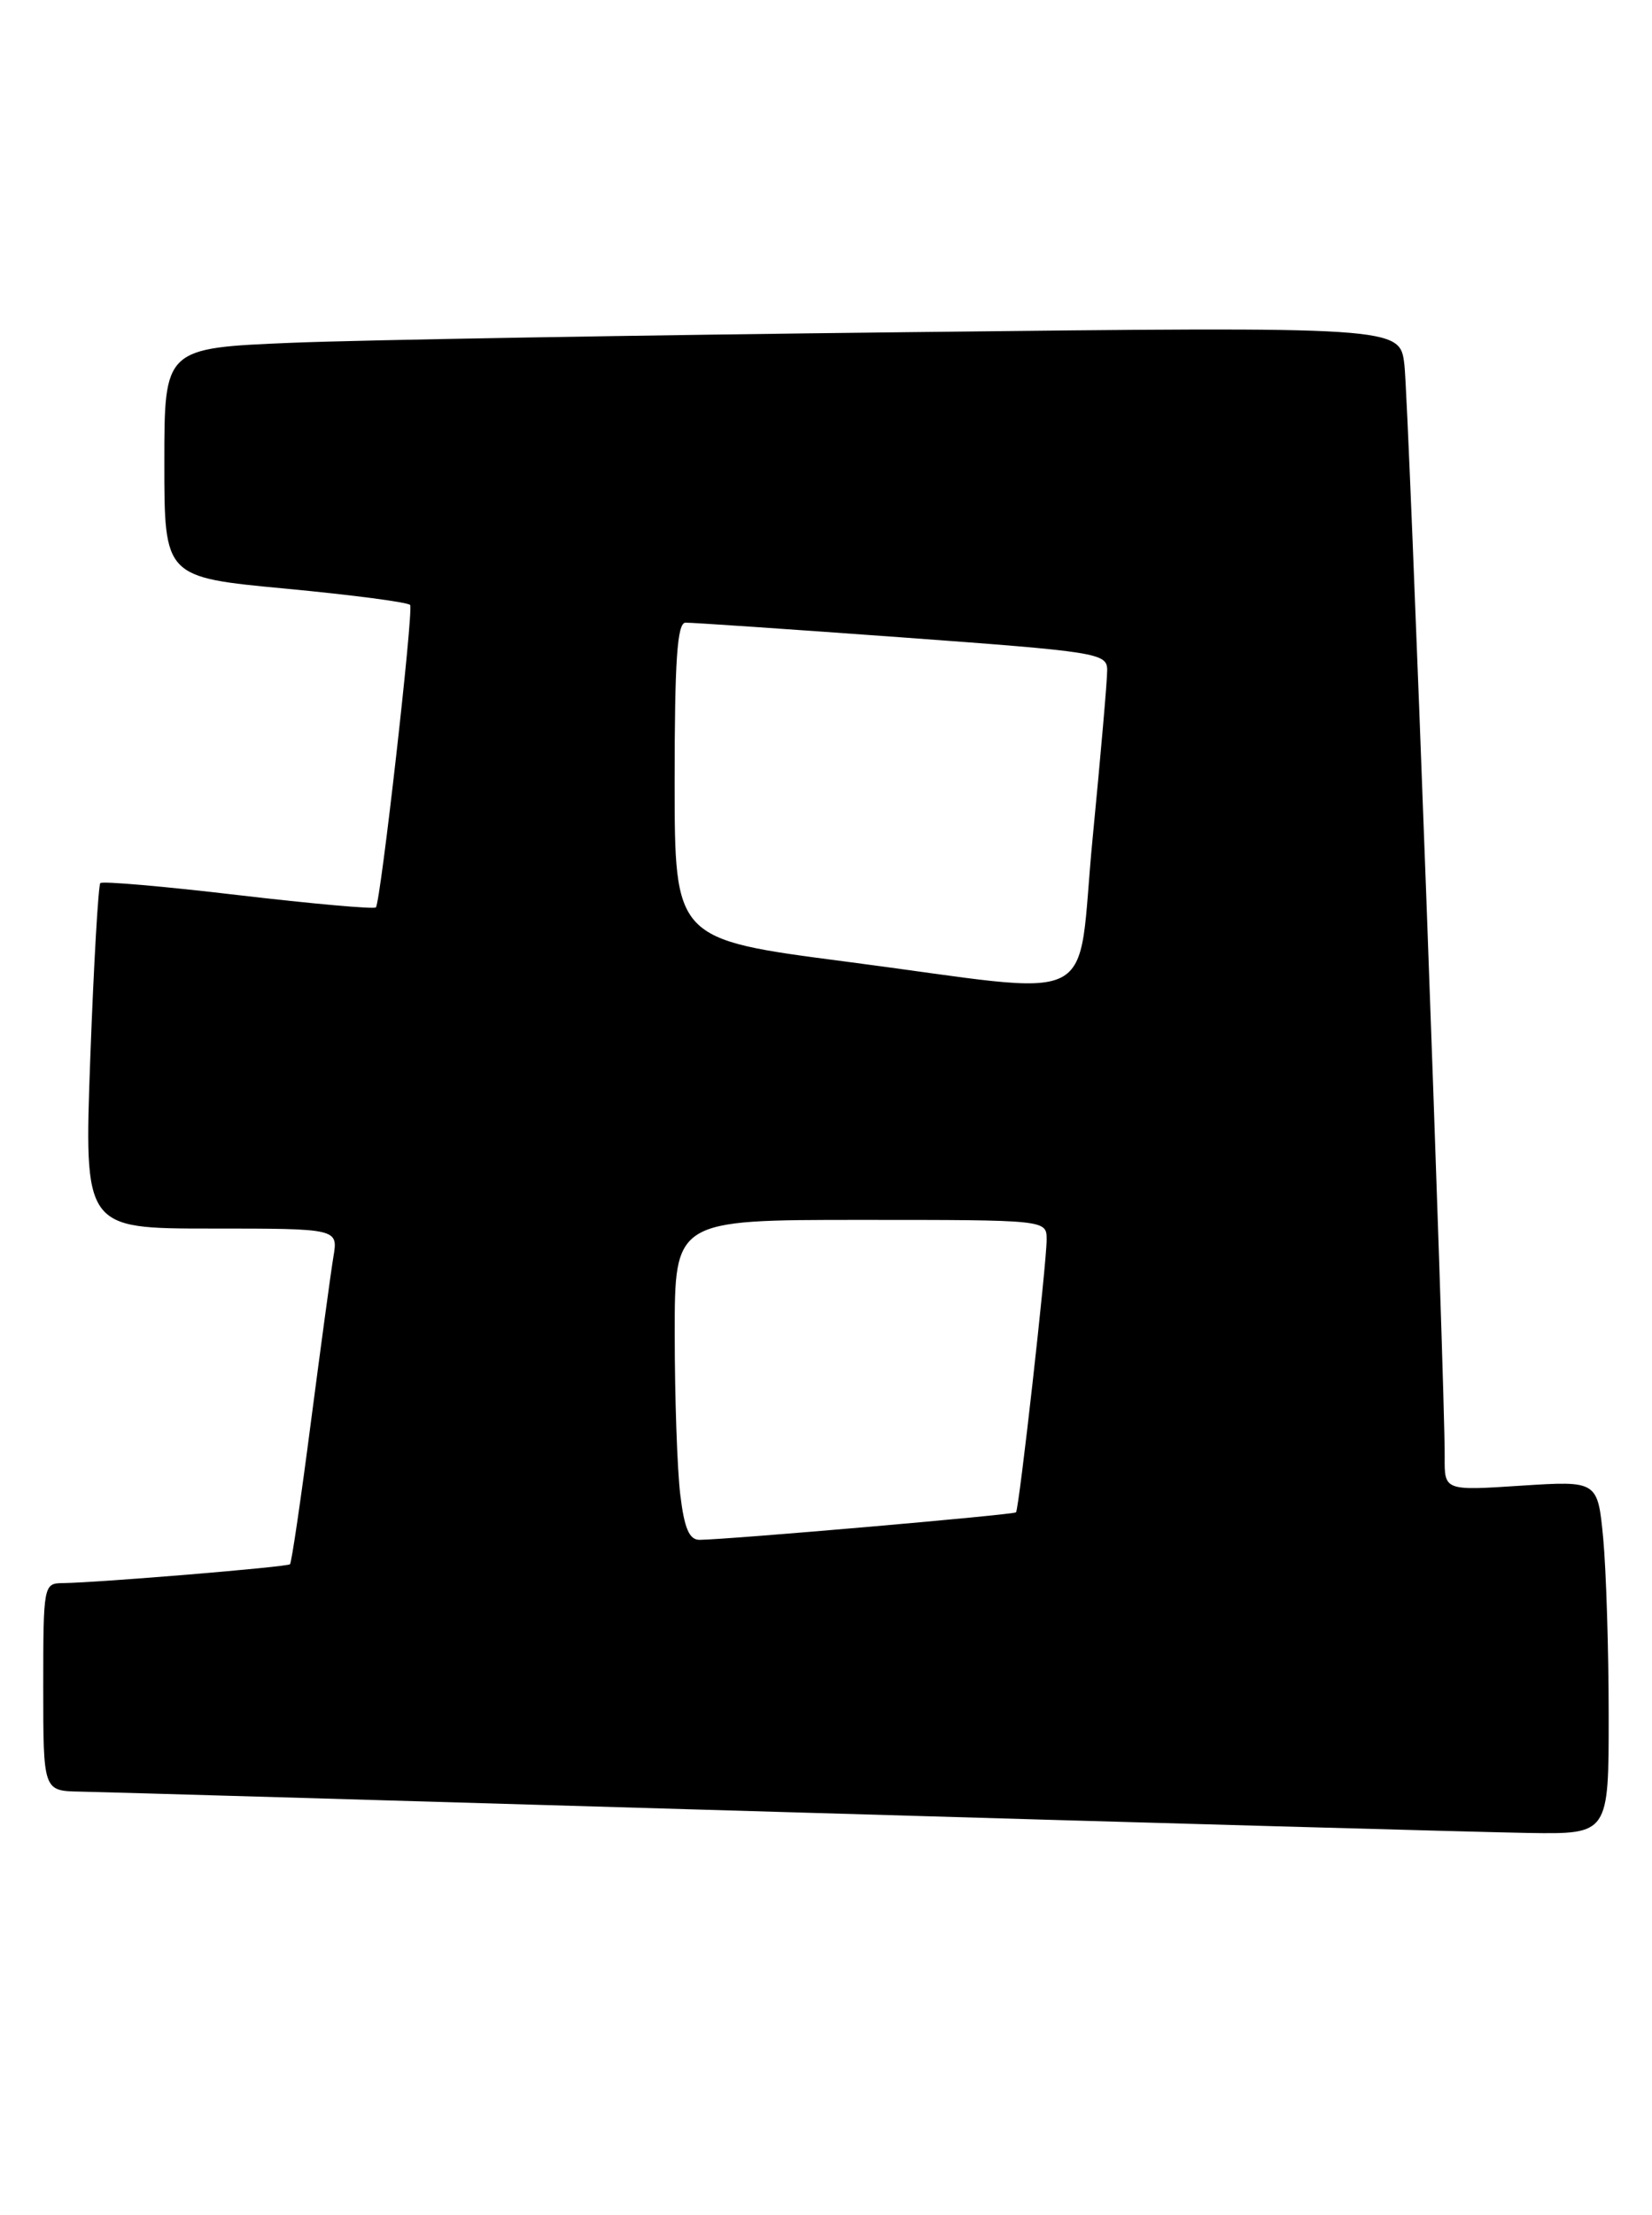 <?xml version="1.0" encoding="UTF-8" standalone="no"?>
<!DOCTYPE svg PUBLIC "-//W3C//DTD SVG 1.1//EN" "http://www.w3.org/Graphics/SVG/1.1/DTD/svg11.dtd" >
<svg xmlns="http://www.w3.org/2000/svg" xmlns:xlink="http://www.w3.org/1999/xlink" version="1.1" viewBox="0 0 191 256">
 <g >
 <path fill="currentColor"
d=" M 185.99 198.25 C 185.99 190.69 185.70 181.50 185.36 177.82 C 184.72 171.15 184.72 171.15 175.86 171.72 C 167.00 172.30 167.00 172.30 167.03 168.40 C 167.08 160.27 162.88 46.30 162.37 42.13 C 161.84 37.75 161.84 37.75 105.17 38.39 C 74.00 38.74 41.86 39.29 33.75 39.62 C 19.00 40.23 19.00 40.23 19.00 53.47 C 19.00 66.72 19.00 66.72 33.05 68.04 C 40.78 68.77 47.24 69.62 47.42 69.93 C 47.82 70.66 44.00 104.33 43.46 104.88 C 43.24 105.10 36.07 104.46 27.54 103.46 C 19.01 102.45 11.84 101.83 11.60 102.07 C 11.37 102.31 10.84 111.39 10.44 122.25 C 9.72 142.00 9.72 142.00 24.40 142.00 C 39.09 142.00 39.09 142.00 38.55 145.25 C 38.25 147.04 37.08 155.70 35.93 164.49 C 34.79 173.29 33.71 180.62 33.53 180.80 C 33.21 181.12 11.35 182.93 7.25 182.98 C 5.04 183.00 5.00 183.23 5.00 195.00 C 5.00 207.00 5.00 207.00 9.25 207.08 C 11.59 207.12 48.15 208.19 90.50 209.44 C 132.85 210.69 171.66 211.78 176.75 211.86 C 186.00 212.00 186.00 212.00 185.99 198.25 Z  M 78.65 172.75 C 78.30 169.86 78.01 161.54 78.01 154.25 C 78.00 141.00 78.00 141.00 99.50 141.00 C 121.00 141.00 121.00 141.00 121.01 143.25 C 121.03 145.86 117.83 174.35 117.47 174.80 C 117.24 175.08 84.44 177.93 80.89 177.98 C 79.69 177.99 79.12 176.66 78.65 172.75 Z  M 97.75 111.14 C 78.00 108.57 78.00 108.57 78.00 90.29 C 78.00 76.34 78.30 71.99 79.25 71.97 C 79.94 71.95 91.19 72.72 104.25 73.67 C 126.95 75.33 128.00 75.49 128.01 77.45 C 128.02 78.58 127.26 87.26 126.34 96.75 C 124.36 116.94 128.05 115.08 97.75 111.14 Z "/>
</g>
</svg>